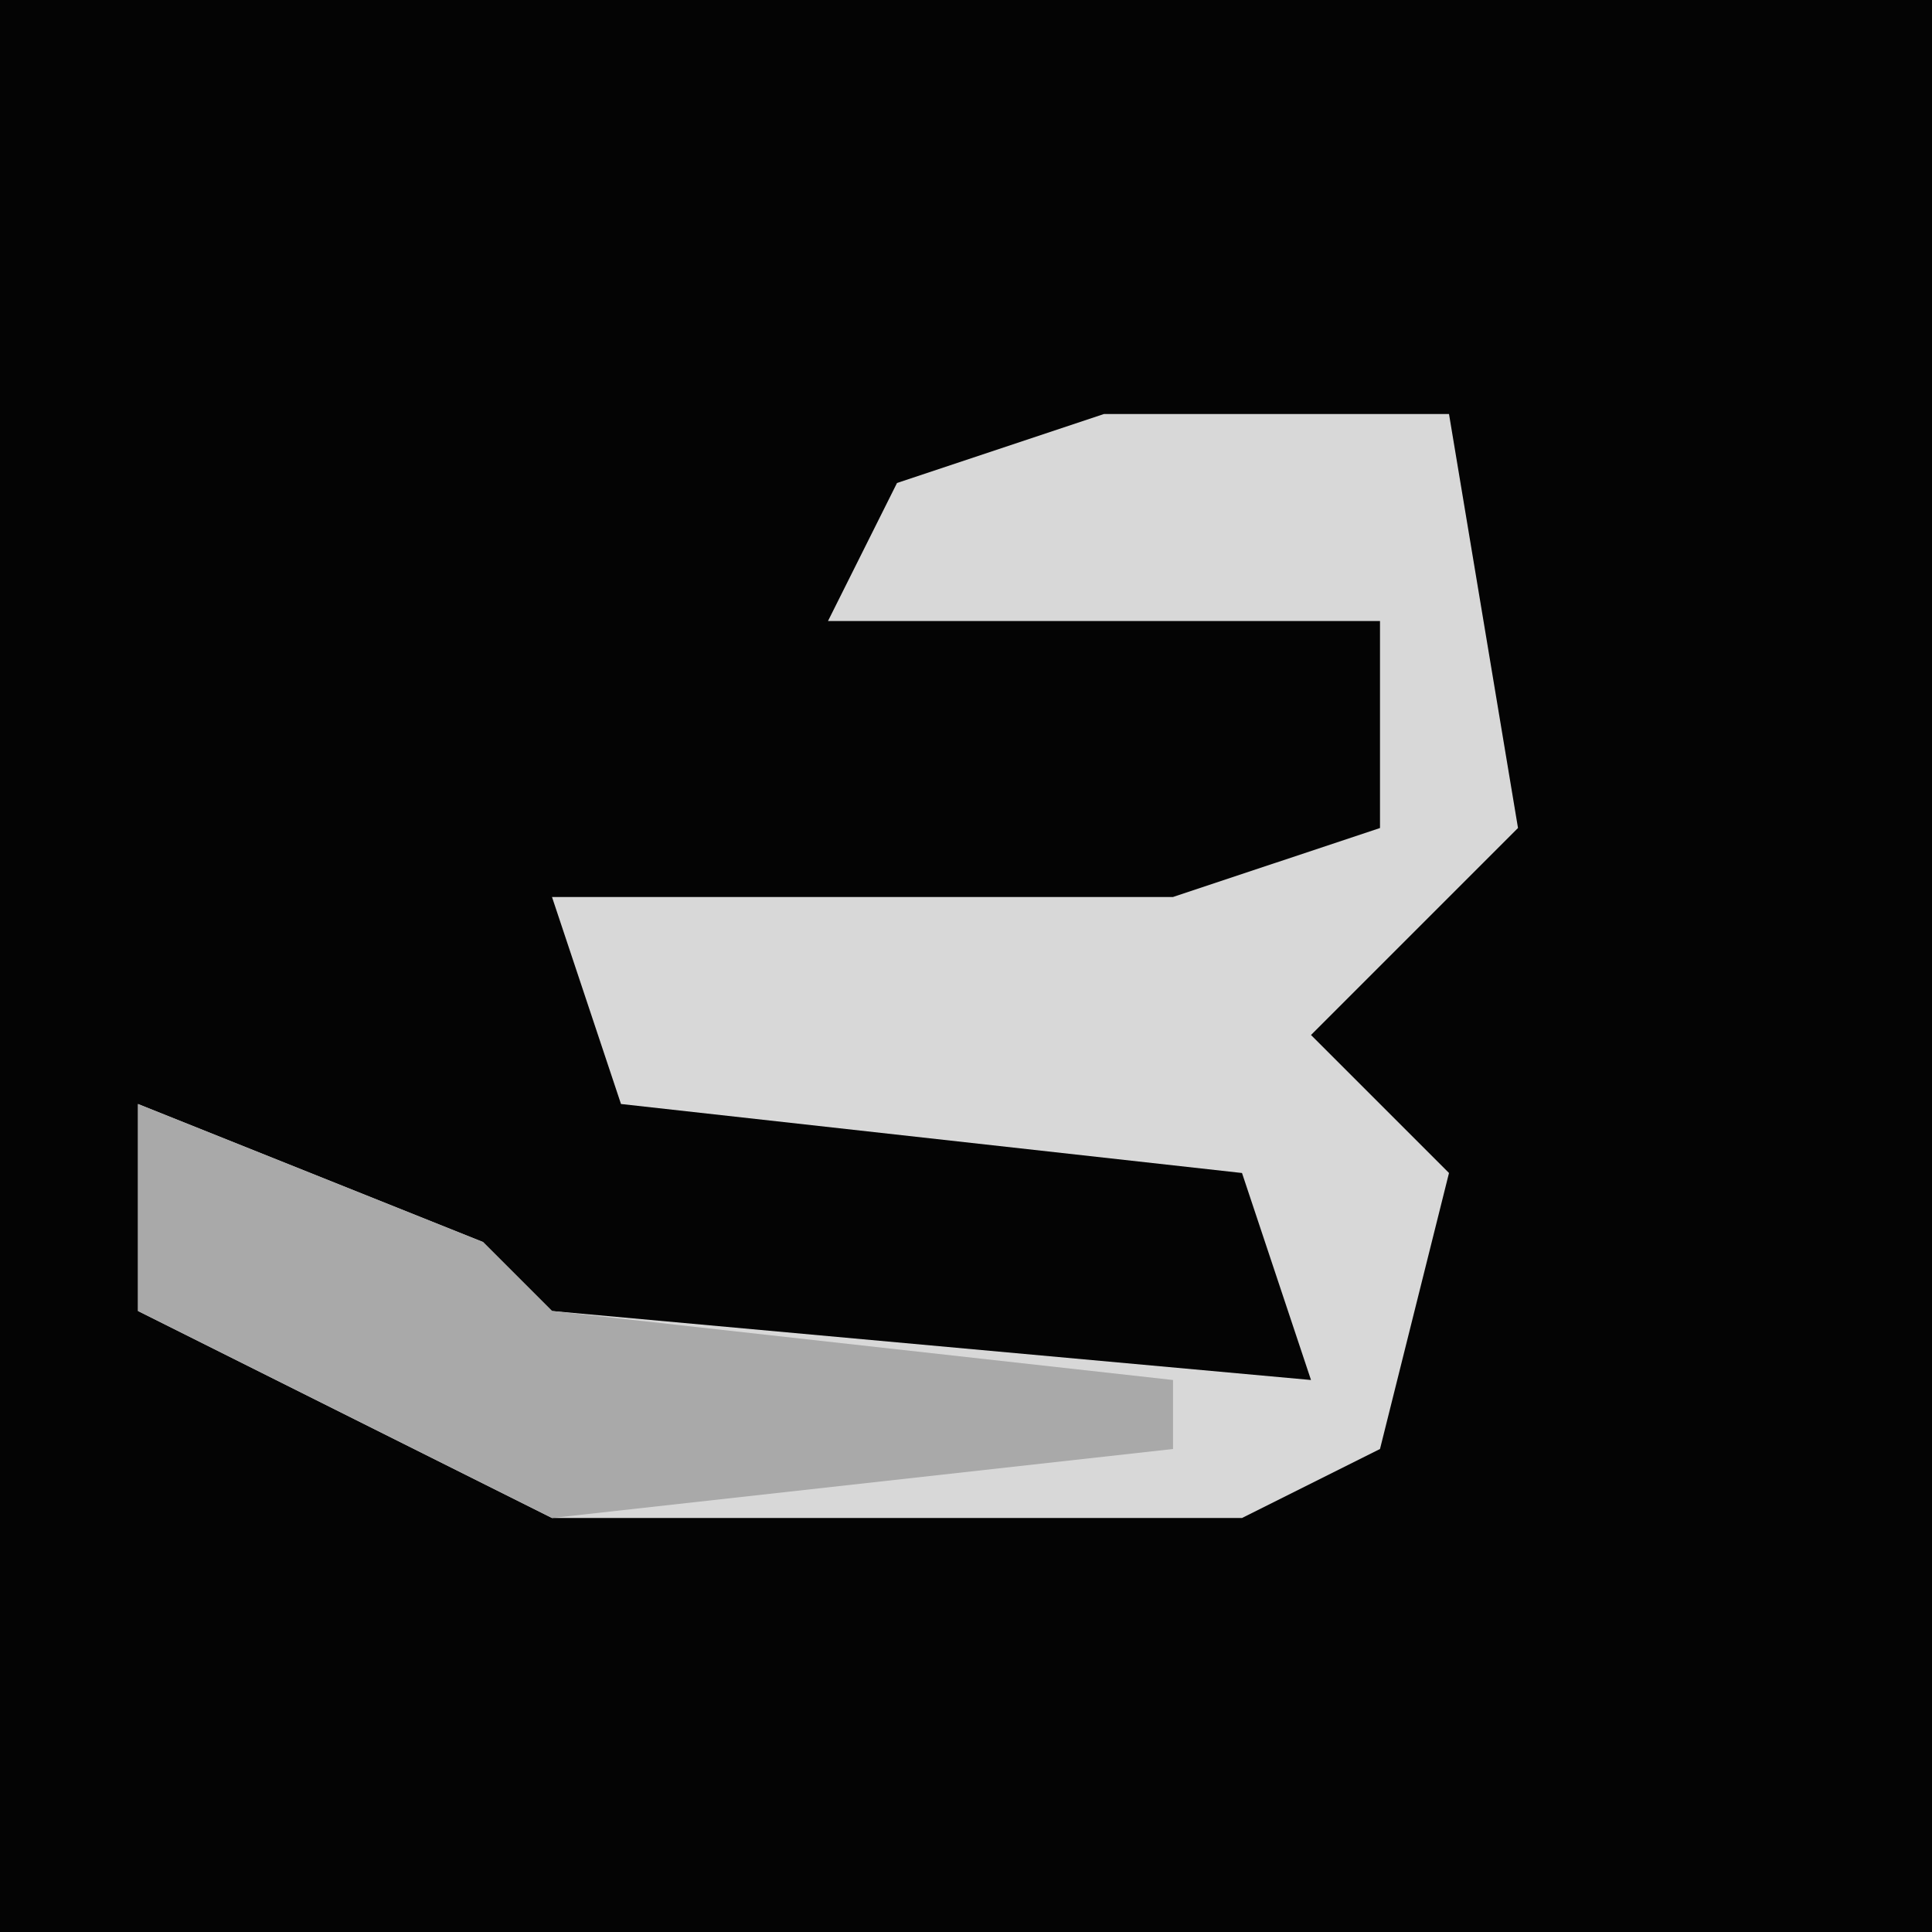 <?xml version="1.0" encoding="UTF-8"?>
<svg version="1.1" xmlns="http://www.w3.org/2000/svg" width="28" height="28">
<path d="M0,0 L28,0 L28,28 L0,28 Z " fill="#040404" transform="translate(0,0)"/>
<path d="M0,0 L5,0 L6,6 L3,9 L5,11 L4,15 L2,16 L-8,16 L-14,13 L-14,10 L-9,12 L-8,13 L3,14 L2,11 L-7,10 L-8,7 L1,7 L4,6 L4,3 L-4,3 L-3,1 Z " fill="#D8D8D8" transform="translate(16,6)"/>
<path d="M0,0 L5,2 L6,3 L15,4 L15,5 L6,6 L0,3 Z " fill="#A9A9A9" transform="translate(2,16)"/>
</svg>
